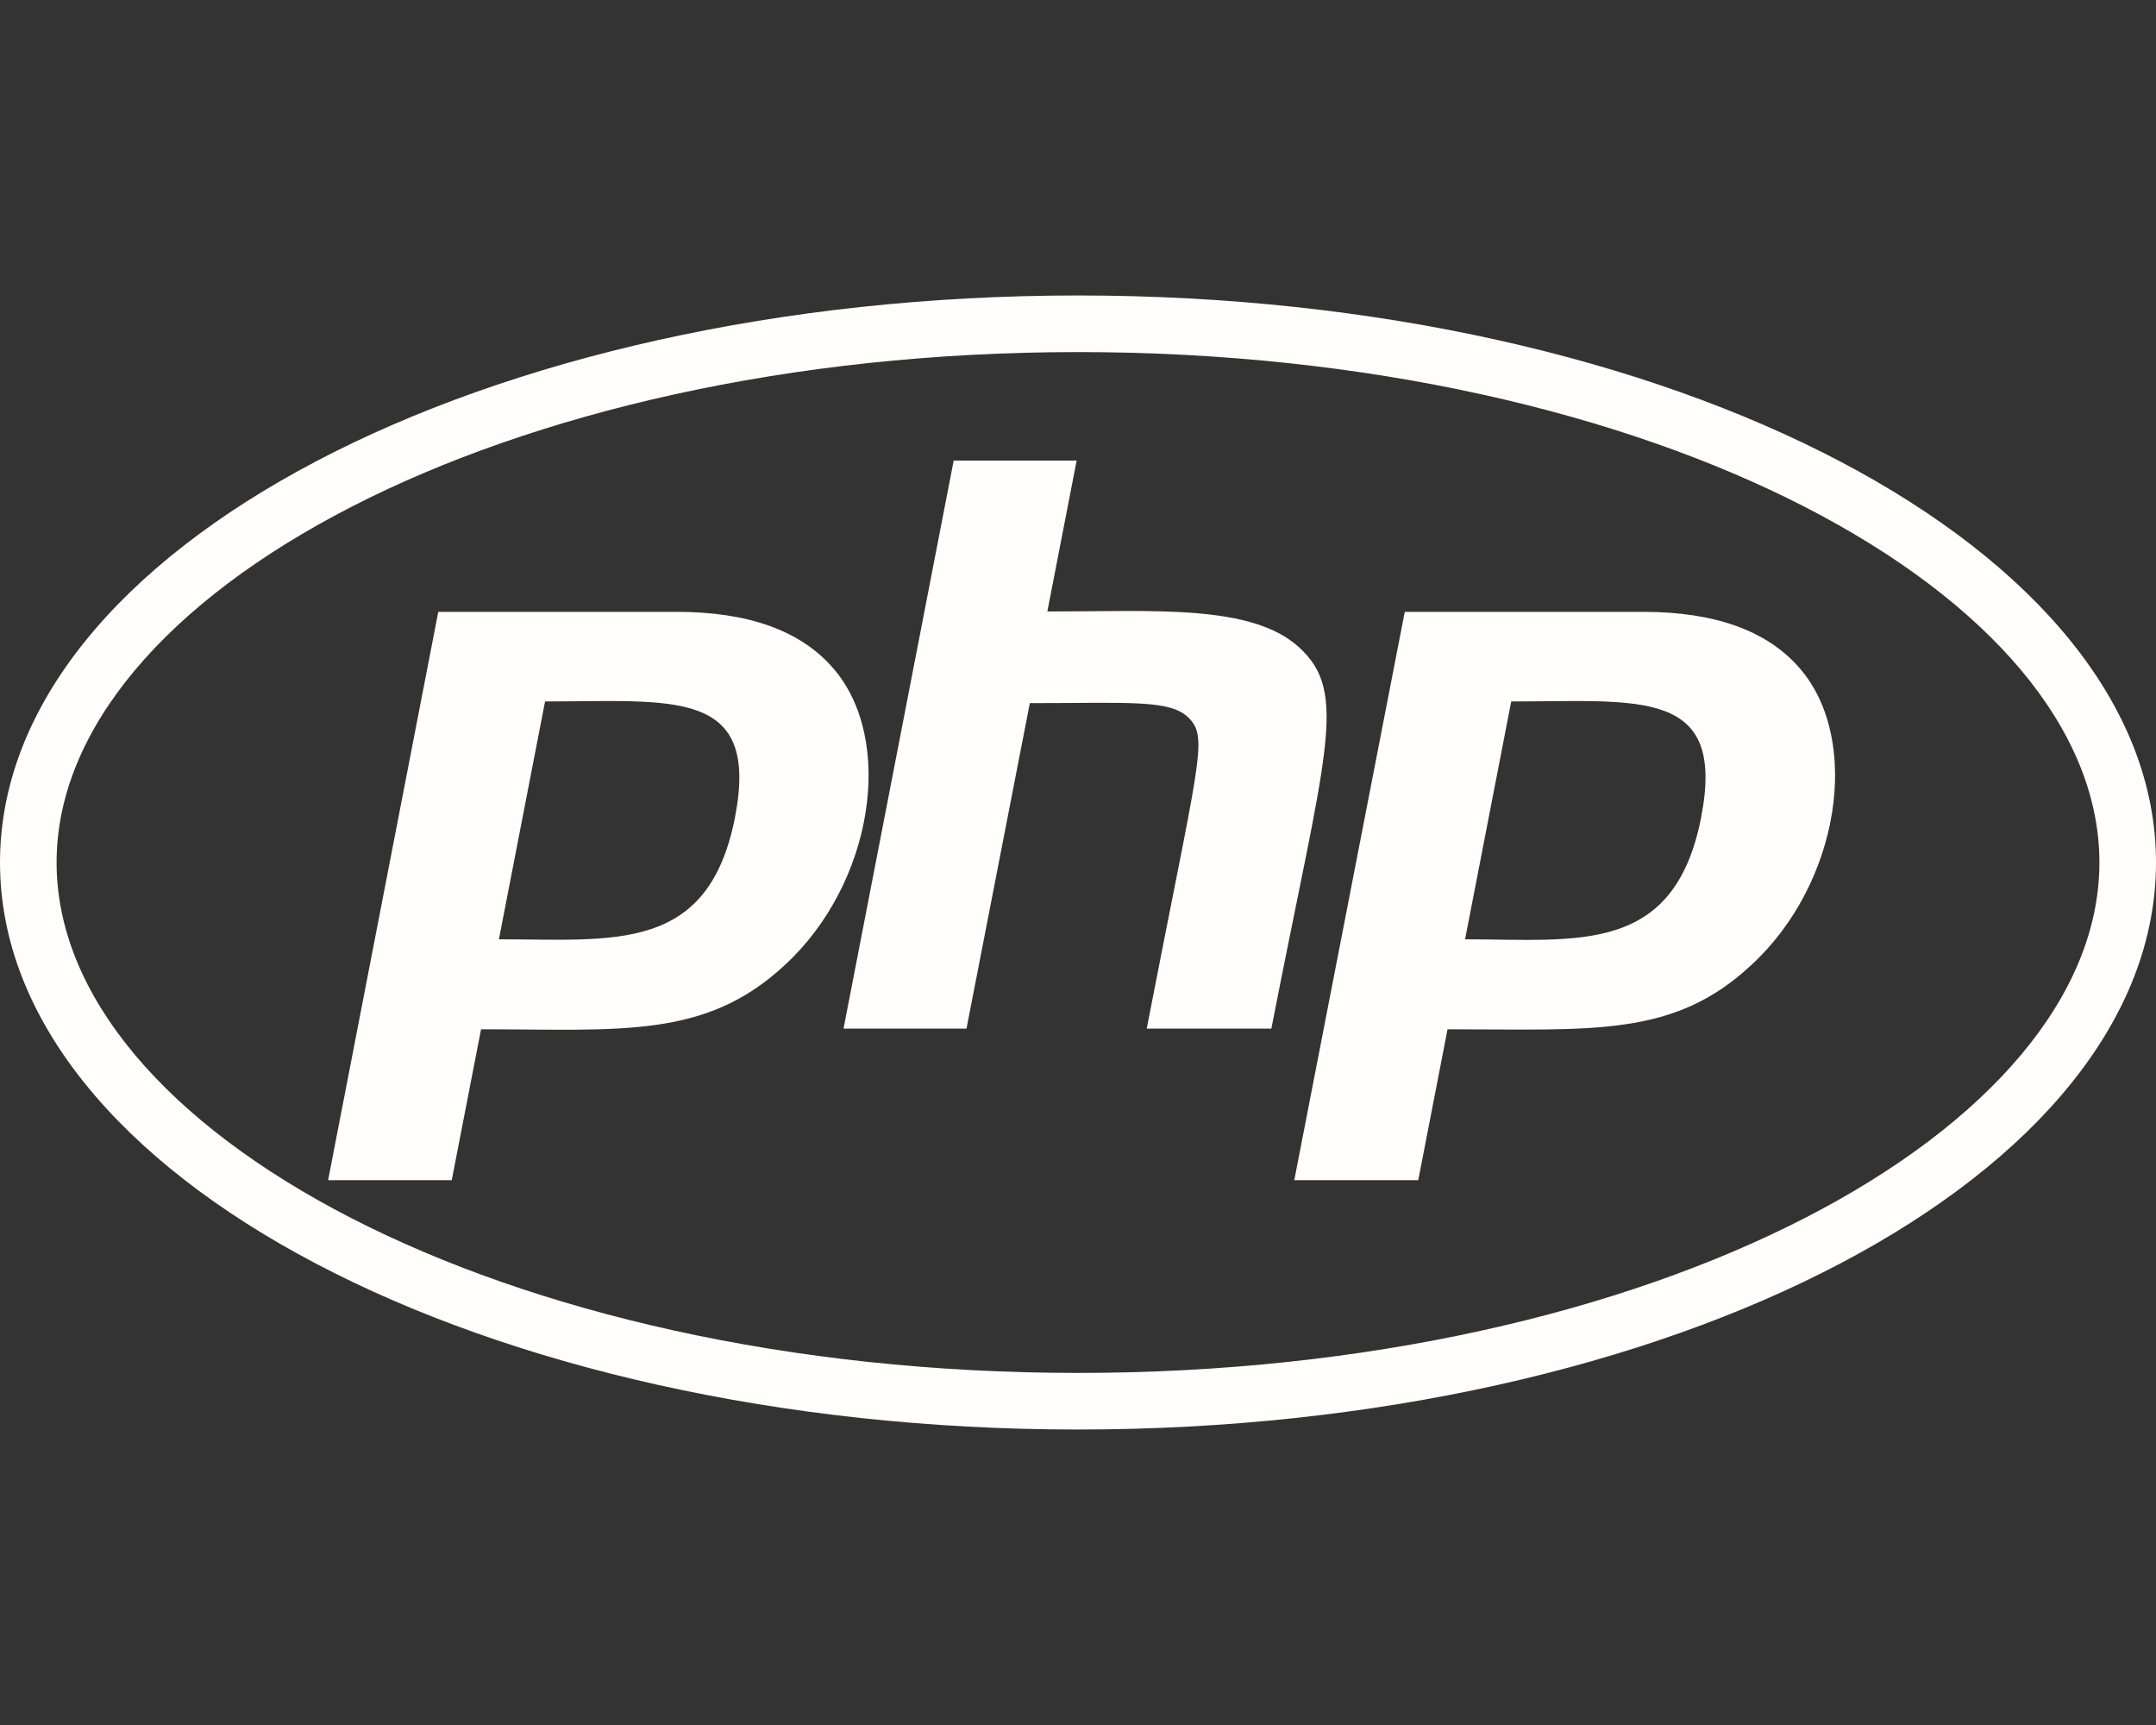 <?xml version="1.0" encoding="UTF-8"?>
<svg id="Layer_1" data-name="Layer 1" xmlns="http://www.w3.org/2000/svg" viewBox="0 0 640 512">
  <rect x="0" y="0" width="640" height="512" fill="#333333" stroke="none"/>
  <path d="m320,104.5c171.4,0,303.2,72.2,303.2,151.5s-131.9,151.5-303.2,151.5S16.8,335.3,16.8,256,148.7,104.5,320,104.5m0-16.8C143.3,87.7,0,163,0,256s143.3,168.3,320,168.3,320-75.3,320-168.3S496.7,87.7,320,87.7Zm-101.8,154.8c-7.9,40.5-35.8,36.3-70.1,36.3l13.7-70.6c38,0,63.8-4.1,56.4,34.3h0Zm-120.8,107.8h36.7l8.7-44.8c41.1,0,66.6,3,90.2-19.1,26.1-24,32.9-66.7,14.3-88.1-9.7-11.2-25.3-16.7-46.5-16.7h-70.7l-32.7,168.7Zm185.7-213.6h36.5l-8.7,44.8c31.5,0,60.7-2.3,74.8,10.7,14.8,13.6,7.7,31-8.3,113.1h-37c15.4-79.4,18.3-86,12.7-92-5.4-5.8-17.7-4.6-47.4-4.6l-18.8,96.6h-36.5l32.7-168.6h0Zm221.9,105.8c-8,41.1-36.7,36.3-70.1,36.3l13.7-70.6c38.2,0,63.8-4.1,56.4,34.3h0Zm-120.8,107.8h36.8l8.7-44.8c43.2,0,67.1,2.5,90.2-19.1,26.1-24,32.9-66.7,14.3-88.1-9.7-11.2-25.3-16.7-46.5-16.7h-70.7l-32.8,168.7Z" fill="#fffefd"/>
</svg>